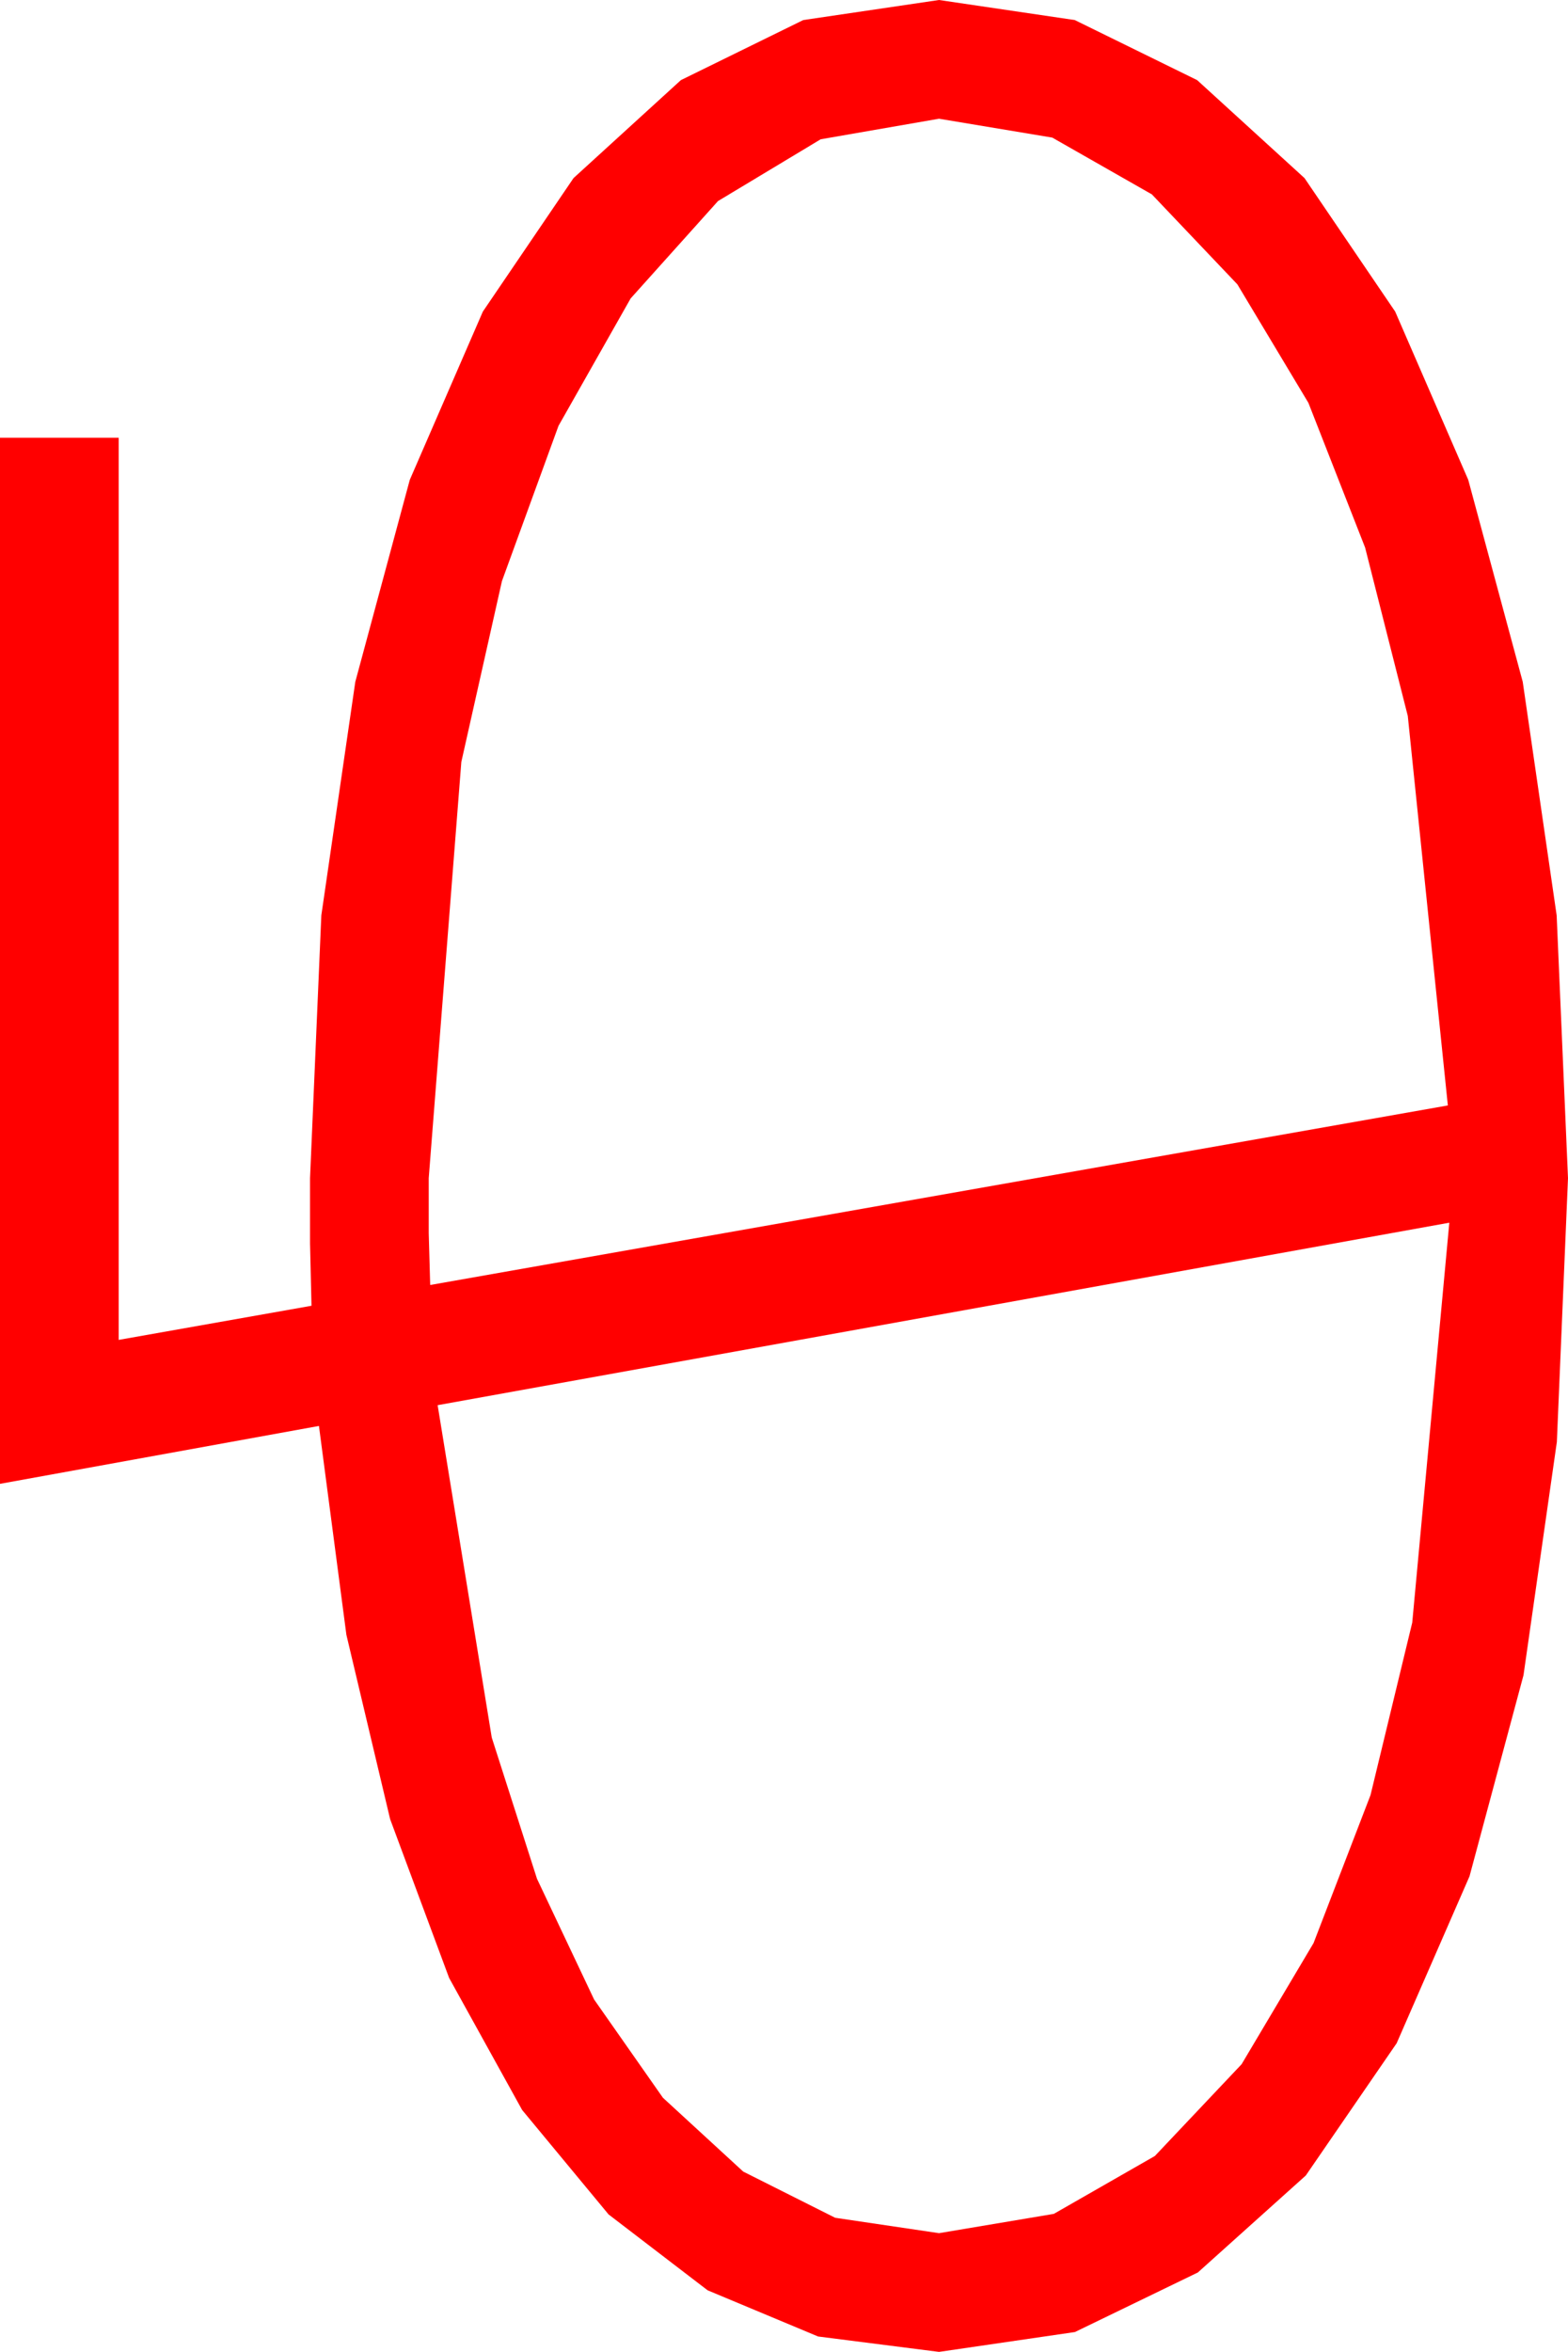 <?xml version="1.0" encoding="utf-8"?>
<!DOCTYPE svg PUBLIC "-//W3C//DTD SVG 1.1//EN" "http://www.w3.org/Graphics/SVG/1.1/DTD/svg11.dtd">
<svg width="30.967" height="46.436" xmlns="http://www.w3.org/2000/svg" xmlns:xlink="http://www.w3.org/1999/xlink" xmlns:xml="http://www.w3.org/XML/1998/namespace" version="1.1">
  <g>
    <g>
      <path style="fill:#FF0000;fill-opacity:1" d="M28.623,24.141L8.643,27.744 9.712,34.307 10.605,37.094 11.733,39.478 13.092,41.418 14.678,42.876 16.494,43.788 18.545,44.092 20.812,43.711 22.808,42.568 24.521,40.756 25.942,38.364 27.067,35.442 27.891,32.036 28.623,24.141z M18.545,2.344L16.208,2.75 14.18,3.97 12.455,5.892 11.03,8.408 9.913,11.473 9.111,15.044 8.467,23.262 8.467,24.346 8.496,25.371 28.594,21.826 27.803,14.136 26.96,10.811 25.84,7.954 24.437,5.614 22.749,3.838 20.782,2.717 18.545,2.344z M18.545,0L21.226,0.396 23.643,1.582 25.763,3.516 27.554,6.152 28.997,9.474 30.073,13.462 30.743,18.073 30.967,23.262 30.747,28.469 30.088,33.076 29.022,37.046 27.583,40.342 25.789,42.953 23.657,44.868 21.229,46.044 18.545,46.436 16.157,46.132 13.975,45.22 12.019,43.722 10.312,41.66 8.87,39.053 7.705,35.918 6.841,32.278 6.299,28.154 0,29.297 0,8.643 2.344,8.643 2.344,26.455 6.152,25.781 6.123,24.551 6.123,23.262 6.346,18.073 7.017,13.462 8.093,9.474 9.536,6.152 11.327,3.516 13.447,1.582 15.864,0.396 18.545,0z" />
    </g>
  </g>
</svg>